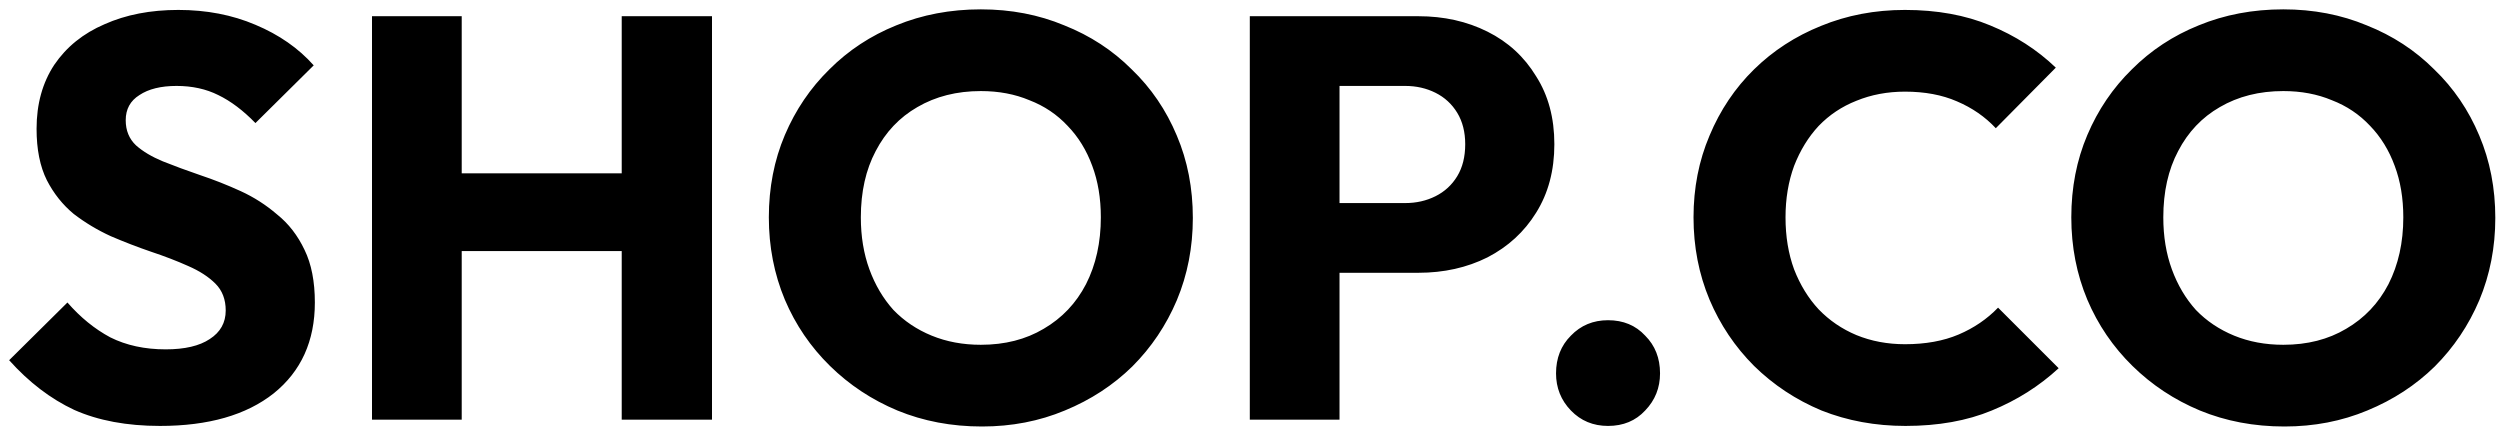 <svg width="140" height="24" viewBox="0 0 140 24" fill="none" xmlns="http://www.w3.org/2000/svg">
<path d="M8.96 23.852C7.104 23.852 5.504 23.553 4.16 22.956C2.837 22.337 1.621 21.409 0.512 20.172L3.776 16.94C4.501 17.772 5.301 18.423 6.176 18.892C7.072 19.34 8.107 19.564 9.28 19.564C10.347 19.564 11.168 19.372 11.744 18.988C12.341 18.604 12.64 18.071 12.64 17.388C12.64 16.769 12.448 16.268 12.064 15.884C11.68 15.5 11.168 15.169 10.528 14.892C9.909 14.615 9.216 14.348 8.448 14.092C7.701 13.836 6.955 13.548 6.208 13.228C5.461 12.887 4.768 12.471 4.128 11.98C3.509 11.468 3.008 10.839 2.624 10.092C2.24 9.324 2.048 8.364 2.048 7.212C2.048 5.825 2.379 4.631 3.04 3.628C3.723 2.625 4.661 1.868 5.856 1.356C7.051 0.823 8.427 0.556 9.984 0.556C11.563 0.556 13.003 0.833 14.304 1.388C15.627 1.943 16.715 2.7 17.568 3.66L14.304 6.892C13.621 6.188 12.928 5.665 12.224 5.324C11.541 4.983 10.763 4.812 9.888 4.812C9.013 4.812 8.32 4.983 7.808 5.324C7.296 5.644 7.04 6.113 7.04 6.732C7.04 7.308 7.232 7.777 7.616 8.14C8 8.481 8.501 8.78 9.12 9.036C9.76 9.292 10.453 9.548 11.2 9.804C11.968 10.06 12.725 10.359 13.472 10.7C14.219 11.041 14.901 11.479 15.52 12.012C16.16 12.524 16.672 13.185 17.056 13.996C17.44 14.785 17.632 15.767 17.632 16.94C17.632 19.095 16.864 20.791 15.328 22.028C13.792 23.244 11.669 23.852 8.96 23.852ZM20.832 23.5V0.908H25.856V23.5H20.832ZM34.816 23.5V0.908H39.872V23.5H34.816ZM23.84 14.06V9.708H36.48V14.06H23.84ZM54.991 23.884C53.285 23.884 51.706 23.585 50.255 22.988C48.826 22.391 47.567 21.559 46.479 20.492C45.391 19.425 44.549 18.188 43.951 16.78C43.354 15.351 43.055 13.815 43.055 12.172C43.055 10.508 43.354 8.972 43.951 7.564C44.549 6.156 45.381 4.929 46.447 3.884C47.514 2.817 48.762 1.996 50.191 1.42C51.642 0.823 53.221 0.524 54.927 0.524C56.613 0.524 58.17 0.823 59.599 1.42C61.05 1.996 62.309 2.817 63.375 3.884C64.463 4.929 65.306 6.167 65.903 7.596C66.501 9.004 66.799 10.54 66.799 12.204C66.799 13.847 66.501 15.383 65.903 16.812C65.306 18.22 64.474 19.457 63.407 20.524C62.341 21.569 61.082 22.391 59.631 22.988C58.202 23.585 56.655 23.884 54.991 23.884ZM54.927 19.308C56.271 19.308 57.445 19.009 58.447 18.412C59.471 17.815 60.261 16.983 60.815 15.916C61.37 14.828 61.647 13.58 61.647 12.172C61.647 11.105 61.487 10.145 61.167 9.292C60.847 8.417 60.389 7.671 59.791 7.052C59.194 6.412 58.479 5.932 57.647 5.612C56.837 5.271 55.93 5.1 54.927 5.1C53.583 5.1 52.399 5.399 51.375 5.996C50.373 6.572 49.594 7.393 49.039 8.46C48.485 9.505 48.207 10.743 48.207 12.172C48.207 13.239 48.367 14.209 48.687 15.084C49.007 15.959 49.455 16.716 50.031 17.356C50.629 17.975 51.343 18.455 52.175 18.796C53.007 19.137 53.925 19.308 54.927 19.308ZM73.829 15.276V11.372H78.692C79.311 11.372 79.876 11.244 80.388 10.988C80.9 10.732 81.306 10.359 81.605 9.868C81.903 9.377 82.052 8.78 82.052 8.076C82.052 7.393 81.903 6.807 81.605 6.316C81.306 5.825 80.9 5.452 80.388 5.196C79.876 4.94 79.311 4.812 78.692 4.812H73.829V0.908H79.428C80.858 0.908 82.148 1.196 83.3 1.772C84.453 2.348 85.359 3.18 86.02 4.268C86.703 5.335 87.044 6.604 87.044 8.076C87.044 9.548 86.703 10.828 86.02 11.916C85.359 12.983 84.453 13.815 83.3 14.412C82.148 14.988 80.858 15.276 79.428 15.276H73.829ZM69.989 23.5V0.908H75.013V23.5H69.989ZM90.05 23.852C89.218 23.852 88.525 23.564 87.97 22.988C87.415 22.412 87.138 21.719 87.138 20.908C87.138 20.055 87.415 19.351 87.97 18.796C88.525 18.22 89.218 17.932 90.05 17.932C90.903 17.932 91.597 18.22 92.13 18.796C92.685 19.351 92.962 20.055 92.962 20.908C92.962 21.719 92.685 22.412 92.13 22.988C91.597 23.564 90.903 23.852 90.05 23.852ZM106.709 23.852C105.023 23.852 103.455 23.564 102.005 22.988C100.575 22.391 99.317 21.559 98.228 20.492C97.162 19.425 96.33 18.188 95.733 16.78C95.135 15.351 94.837 13.815 94.837 12.172C94.837 10.529 95.135 9.004 95.733 7.596C96.33 6.167 97.162 4.929 98.228 3.884C99.295 2.839 100.543 2.028 101.973 1.452C103.423 0.855 104.991 0.556 106.677 0.556C108.469 0.556 110.058 0.844 111.444 1.42C112.853 1.996 114.079 2.785 115.125 3.788L111.765 7.18C111.167 6.54 110.442 6.039 109.589 5.676C108.757 5.313 107.786 5.132 106.677 5.132C105.695 5.132 104.789 5.303 103.957 5.644C103.146 5.964 102.442 6.433 101.845 7.052C101.269 7.671 100.81 8.417 100.469 9.292C100.149 10.167 99.989 11.127 99.989 12.172C99.989 13.239 100.149 14.209 100.469 15.084C100.81 15.959 101.269 16.705 101.845 17.324C102.442 17.943 103.146 18.423 103.957 18.764C104.789 19.105 105.695 19.276 106.677 19.276C107.829 19.276 108.831 19.095 109.685 18.732C110.538 18.369 111.274 17.868 111.892 17.228L115.285 20.62C114.197 21.623 112.949 22.412 111.541 22.988C110.154 23.564 108.543 23.852 106.709 23.852ZM127.929 23.884C126.222 23.884 124.643 23.585 123.193 22.988C121.763 22.391 120.505 21.559 119.417 20.492C118.329 19.425 117.486 18.188 116.889 16.78C116.291 15.351 115.993 13.815 115.993 12.172C115.993 10.508 116.291 8.972 116.889 7.564C117.486 6.156 118.318 4.929 119.385 3.884C120.451 2.817 121.699 1.996 123.129 1.42C124.579 0.823 126.158 0.524 127.865 0.524C129.55 0.524 131.107 0.823 132.537 1.42C133.987 1.996 135.246 2.817 136.313 3.884C137.401 4.929 138.243 6.167 138.841 7.596C139.438 9.004 139.737 10.54 139.737 12.204C139.737 13.847 139.438 15.383 138.841 16.812C138.243 18.22 137.411 19.457 136.345 20.524C135.278 21.569 134.019 22.391 132.569 22.988C131.139 23.585 129.593 23.884 127.929 23.884ZM127.865 19.308C129.209 19.308 130.382 19.009 131.385 18.412C132.409 17.815 133.198 16.983 133.753 15.916C134.307 14.828 134.585 13.58 134.585 12.172C134.585 11.105 134.425 10.145 134.105 9.292C133.785 8.417 133.326 7.671 132.729 7.052C132.131 6.412 131.417 5.932 130.585 5.612C129.774 5.271 128.867 5.1 127.865 5.1C126.521 5.1 125.337 5.399 124.313 5.996C123.31 6.572 122.531 7.393 121.977 8.46C121.422 9.505 121.145 10.743 121.145 12.172C121.145 13.239 121.305 14.209 121.625 15.084C121.945 15.959 122.393 16.716 122.969 17.356C123.566 17.975 124.281 18.455 125.113 18.796C125.945 19.137 126.862 19.308 127.865 19.308Z" fill="black"/>
</svg>
